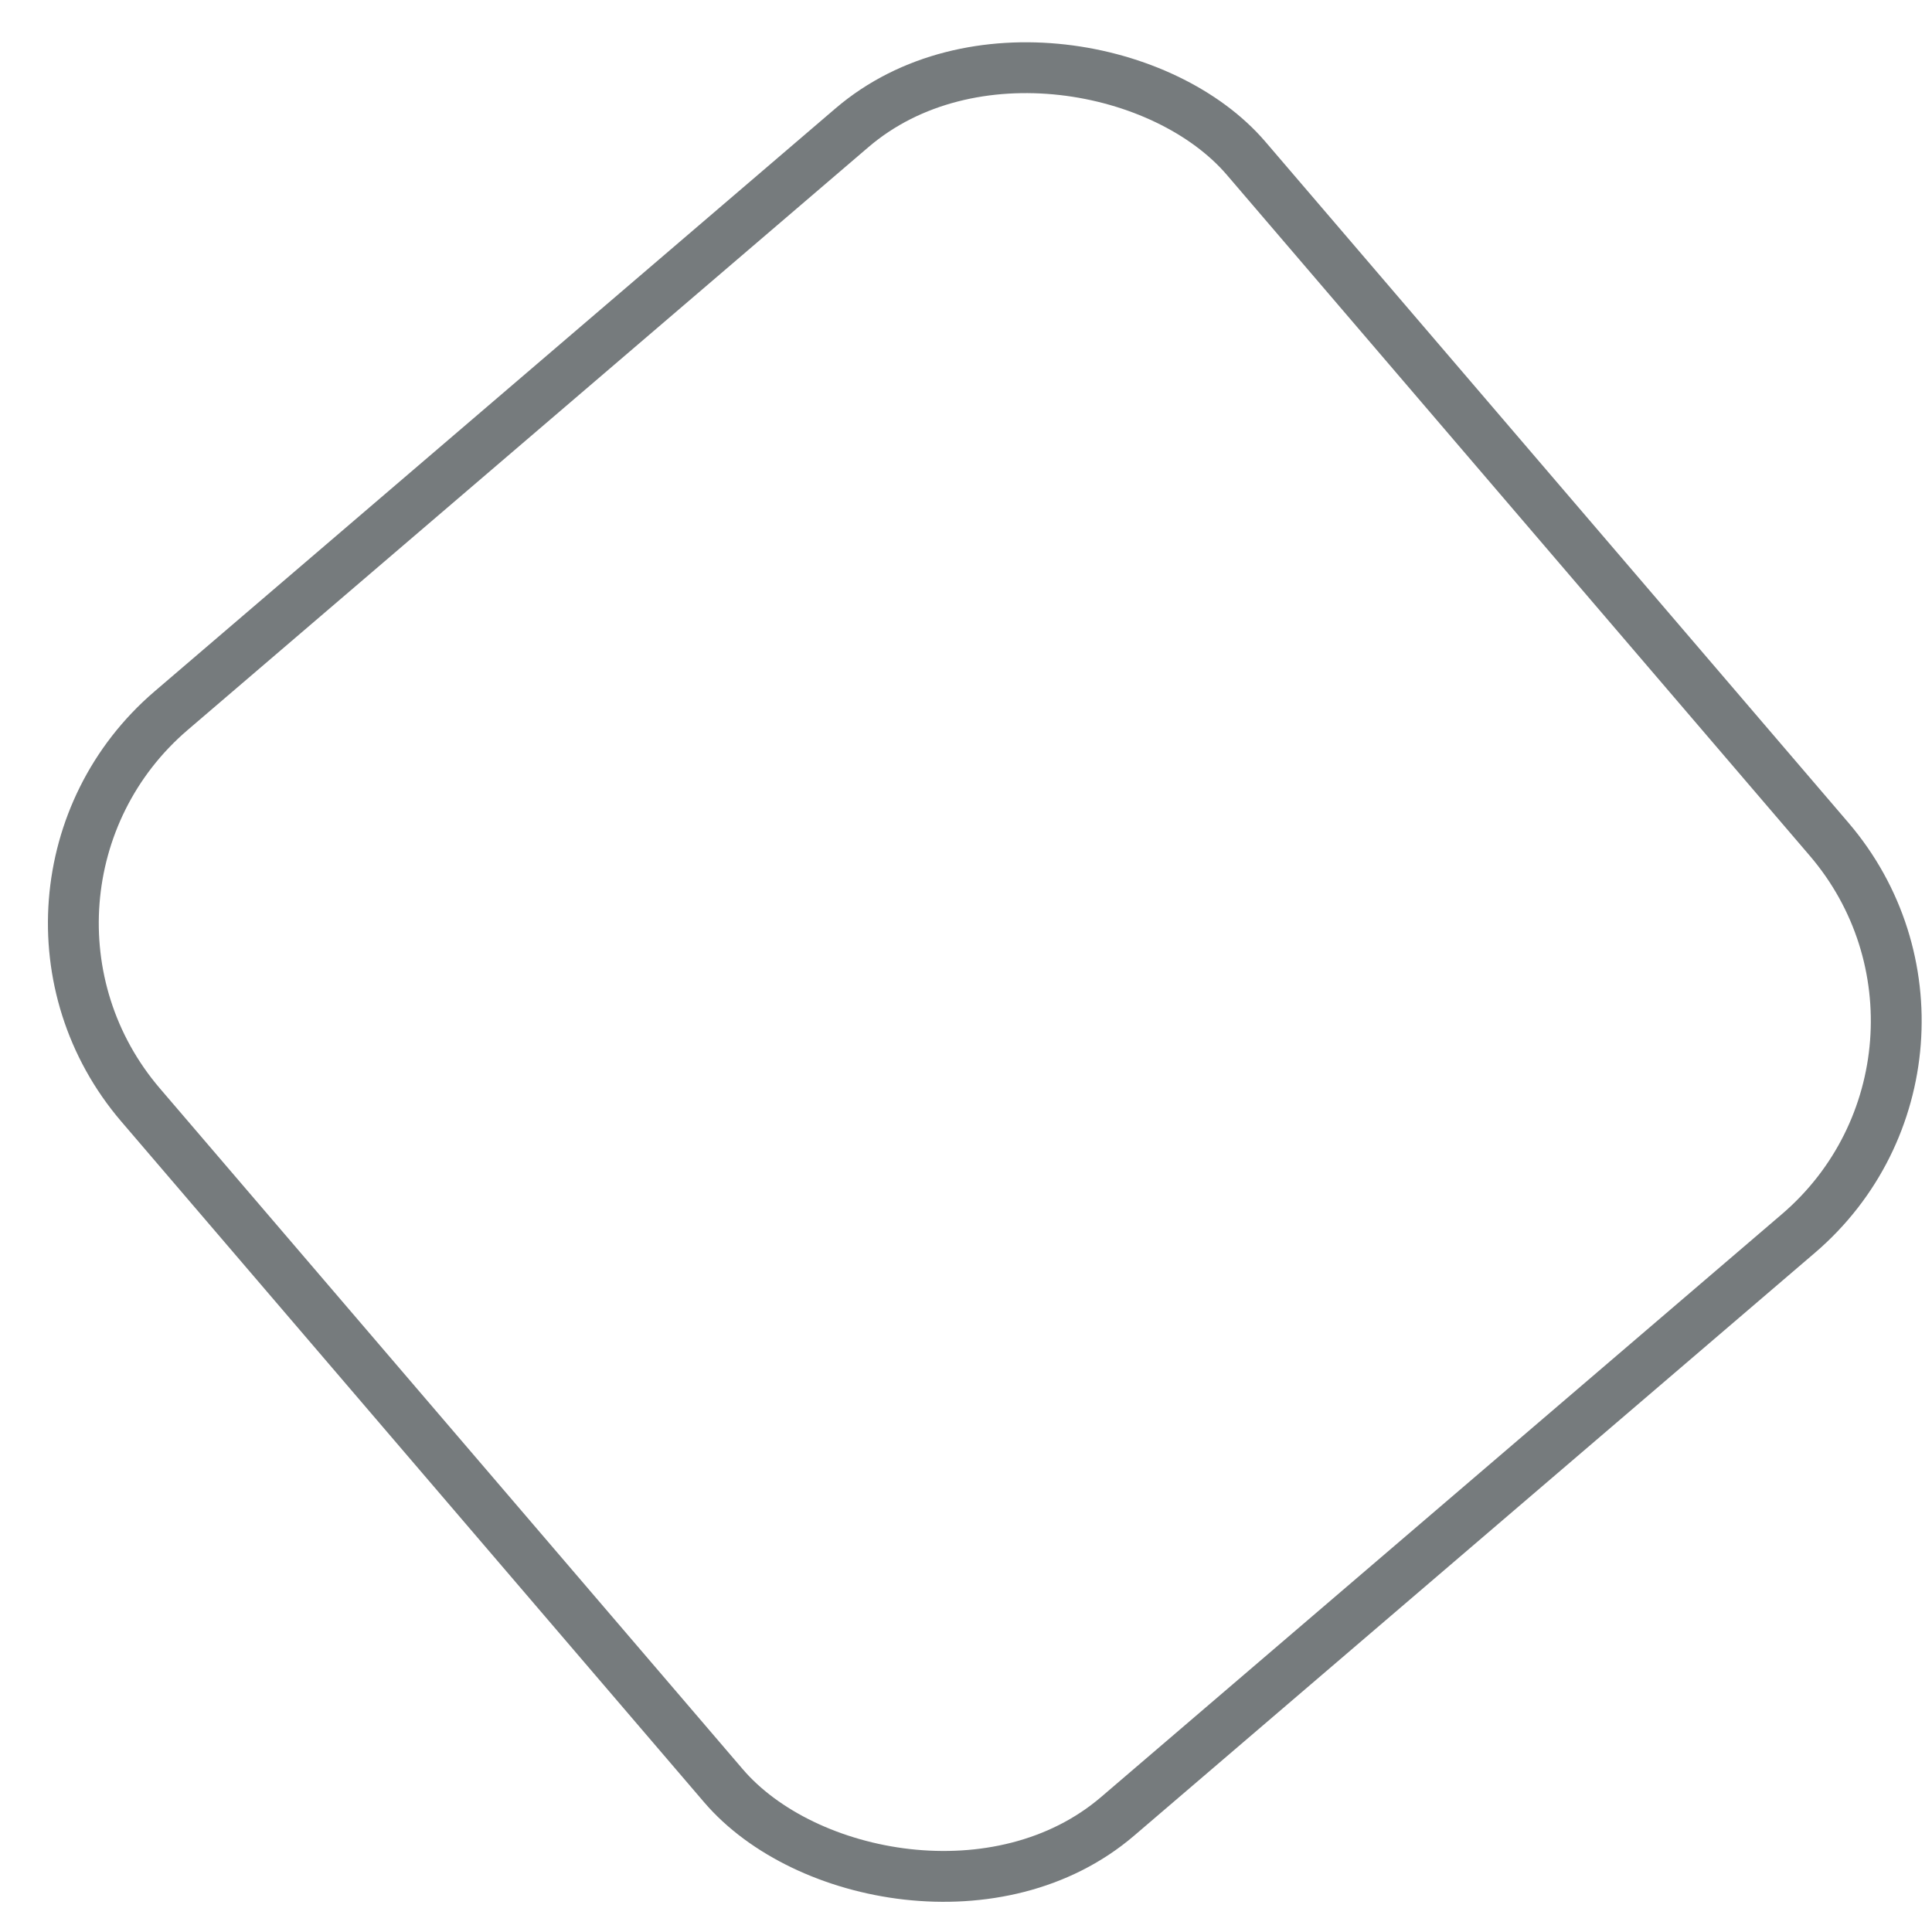 <svg width="38" height="38" viewBox="0 0 38 38" fill="none" xmlns="http://www.w3.org/2000/svg">
<rect x="-0.812" y="17.555" width="28.627" height="28.627" rx="5.5" transform="rotate(-40.569 -0.812 17.555)" stroke="#767B7D"/>
</svg>
